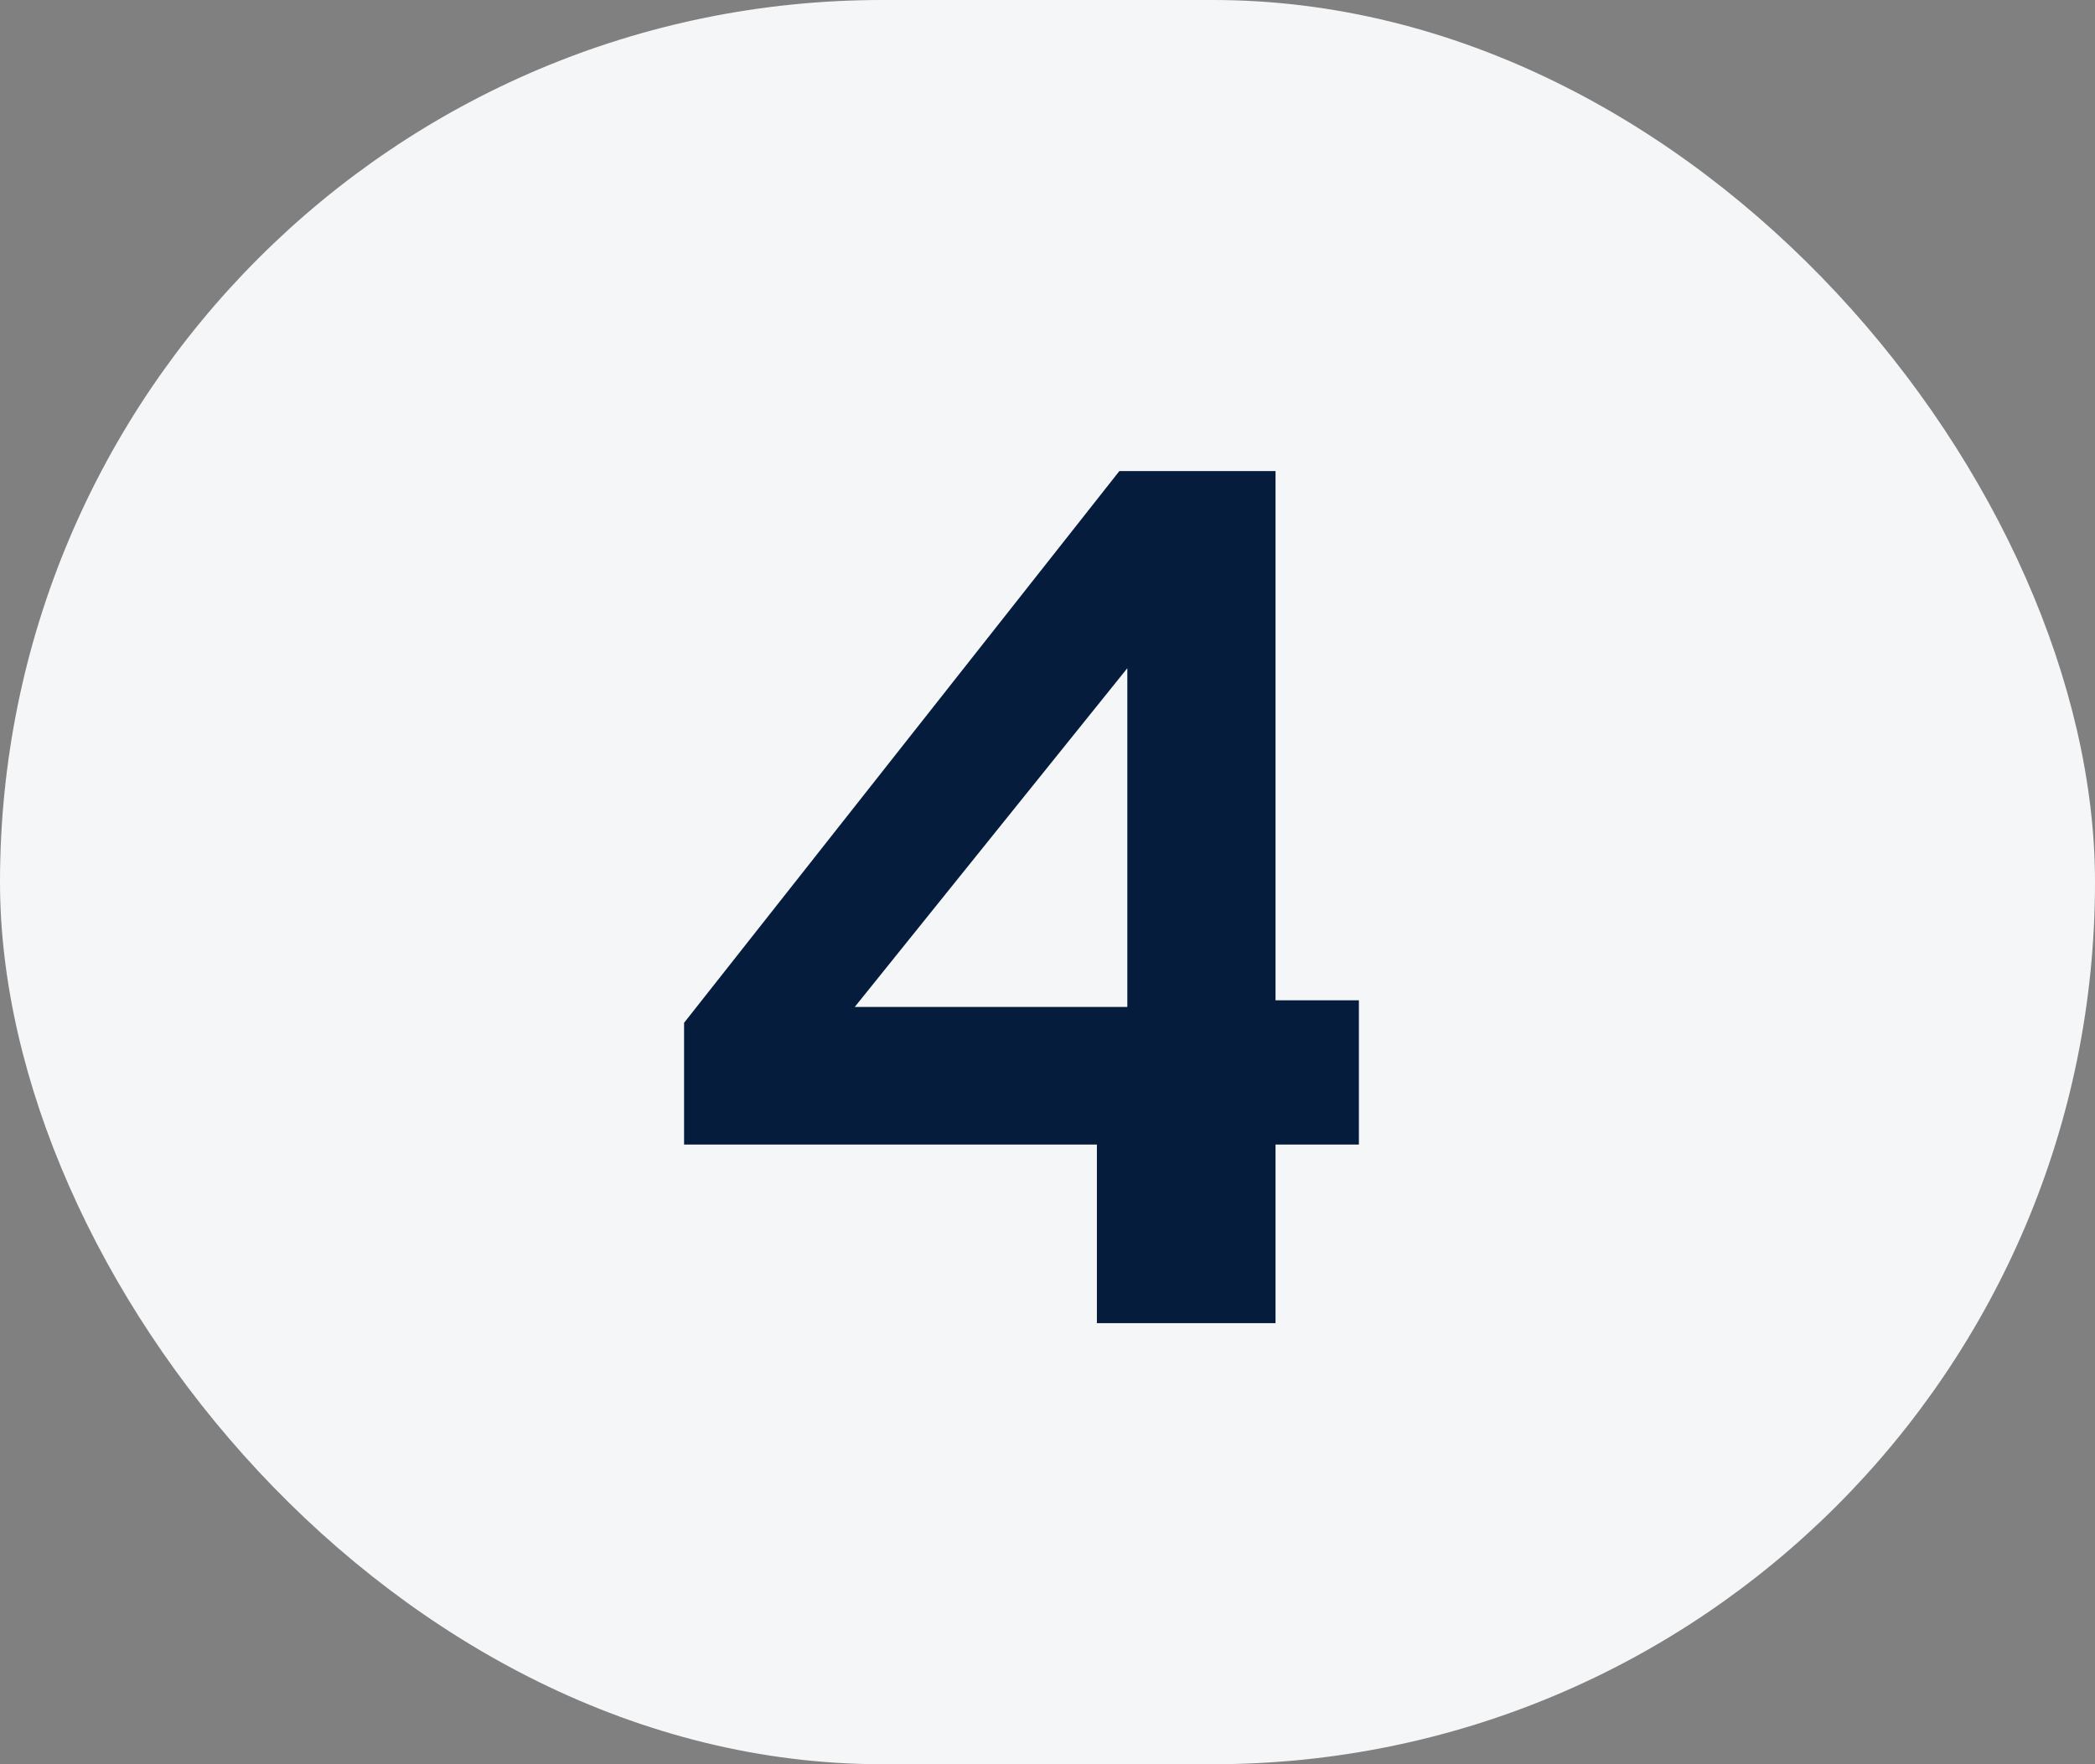 <svg width="38" height="32" viewBox="0 0 38 32" fill="none" xmlns="http://www.w3.org/2000/svg">
<rect x="0" y="0" width="38" height="32" fill="#808080" stroke="none"/>
<rect width="38" height="32" rx="16" fill="#F5F6F7"/>
<path d="M19.896 24V20.76H12.408V18.552L20.304 8.544H23.136V18.144H24.648V20.76H23.136V24H19.896ZM15.504 18.264H20.448V12.12L15.504 18.264Z" fill="#061C3D"/>
</svg>
